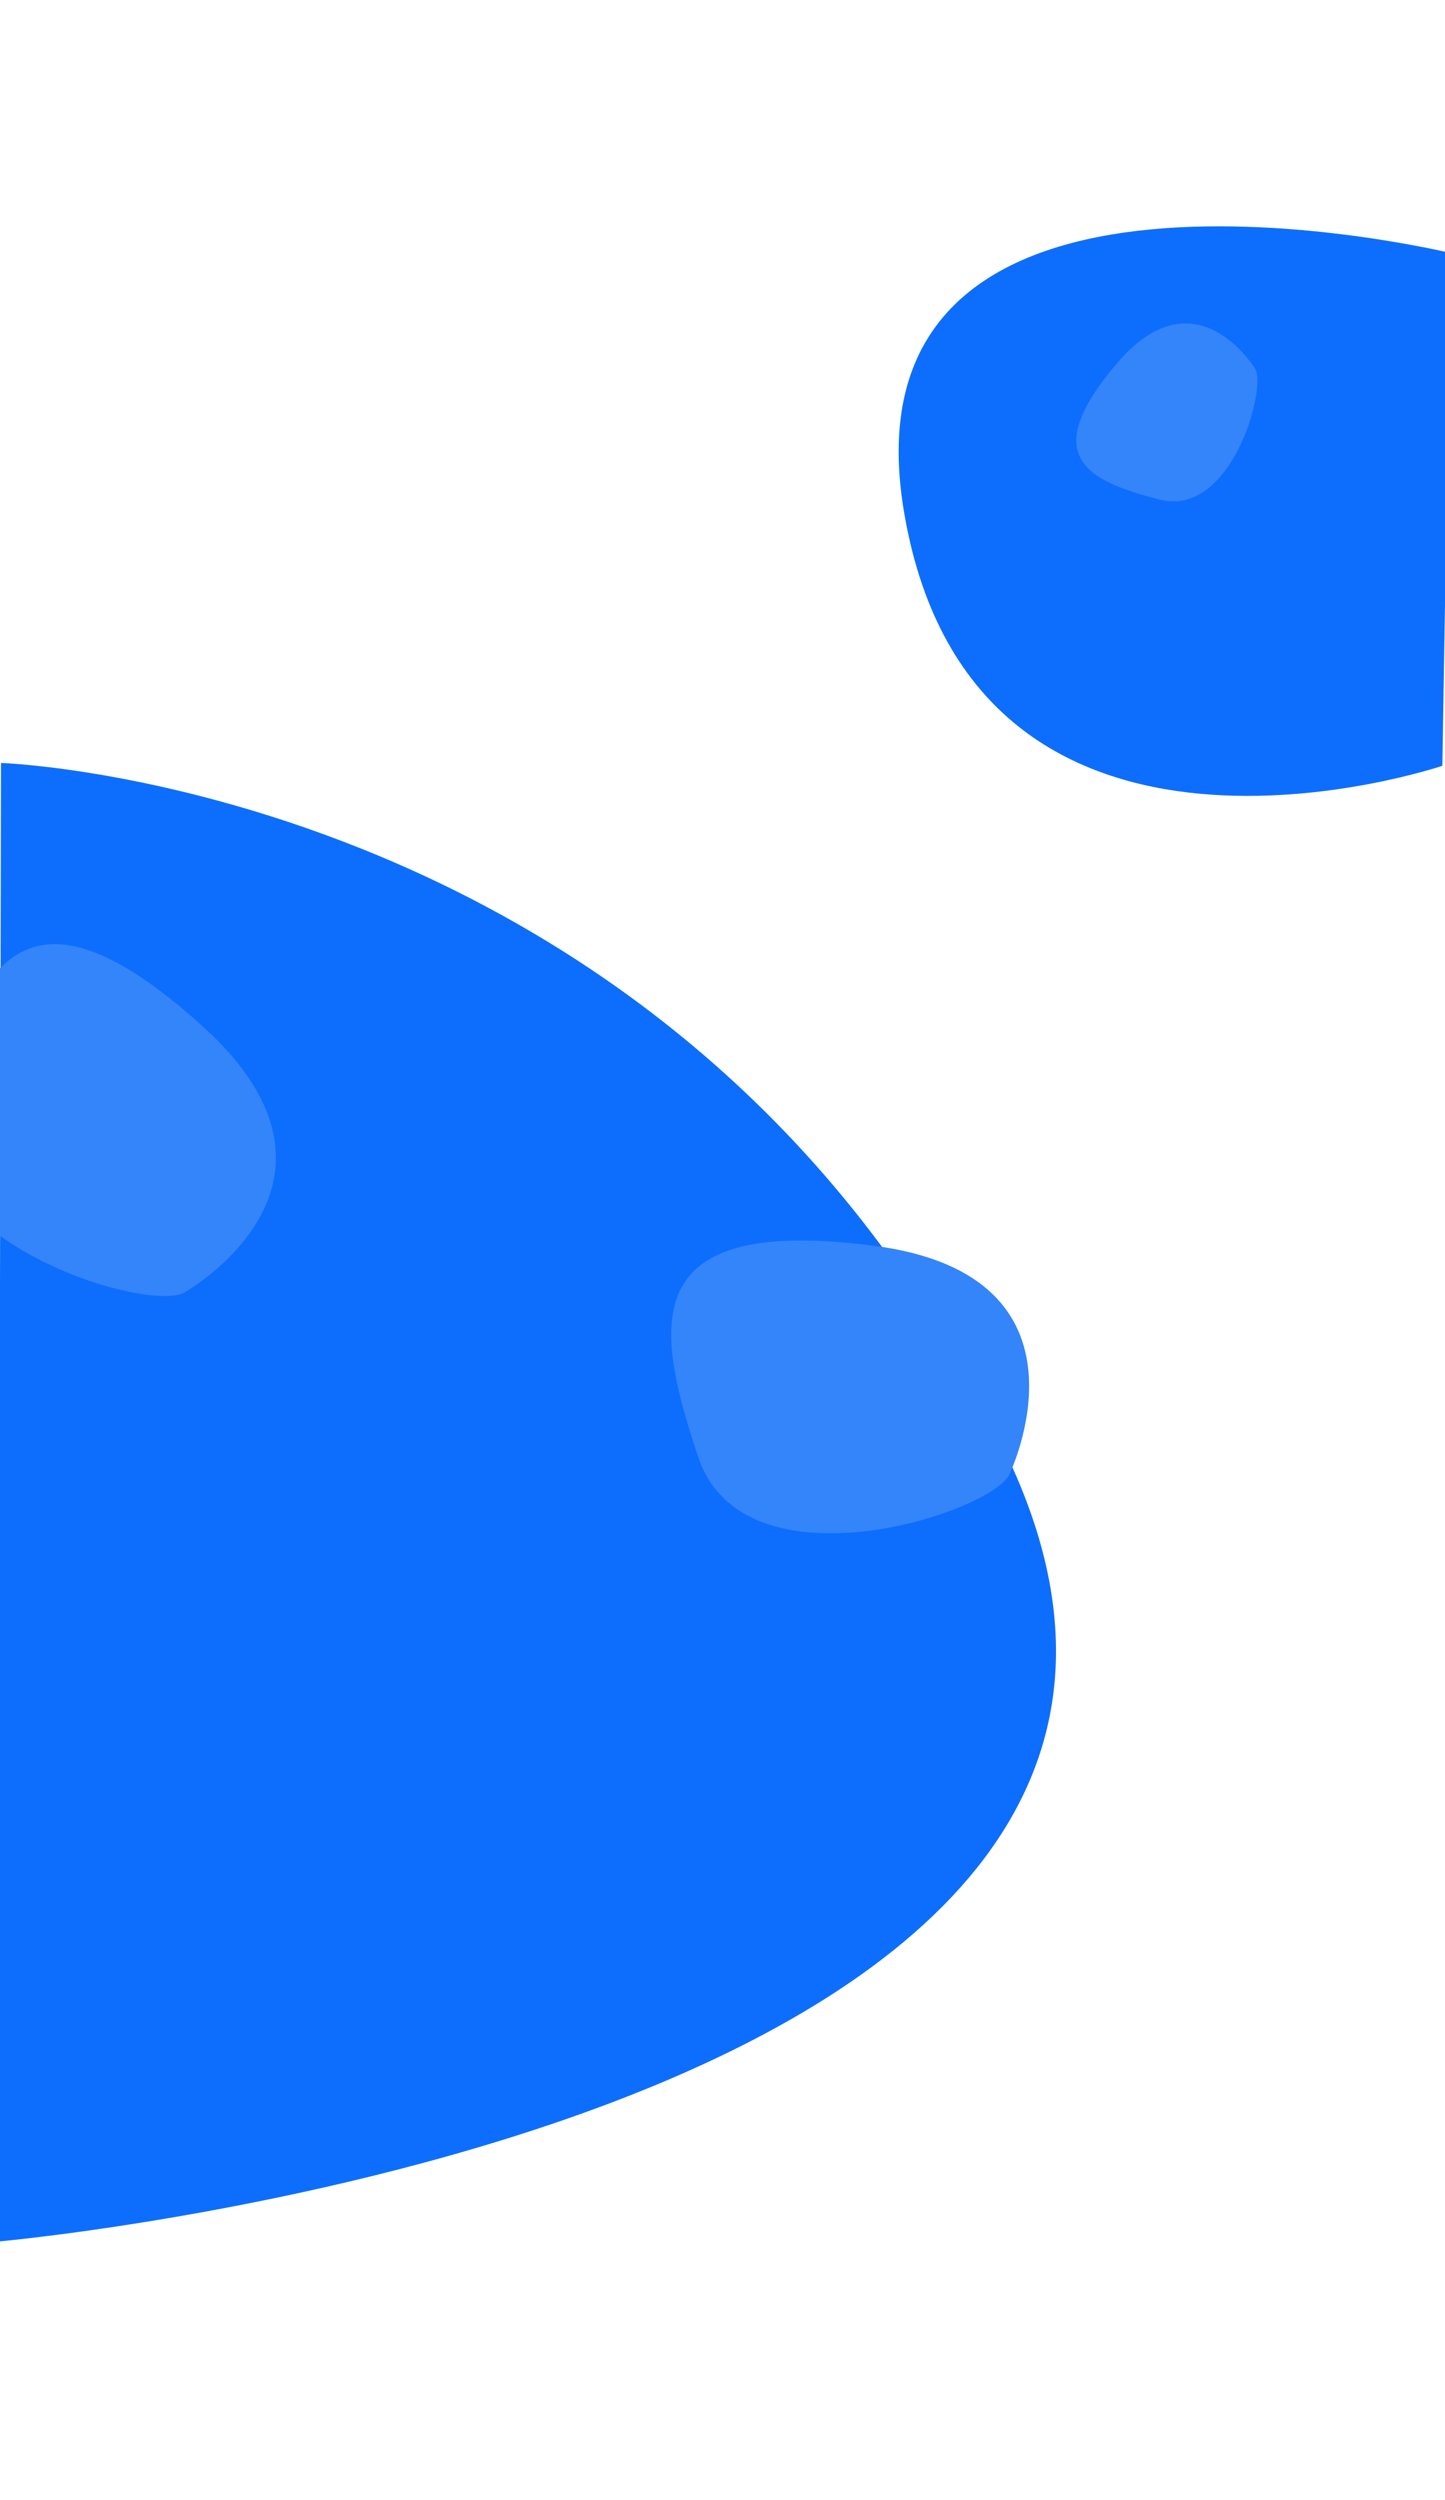 <?xml version="1.0" encoding="utf-8"?>
<svg id="master-artboard" viewBox="0 0 578.333 1000.4" version="1.1" xmlns="http://www.w3.org/2000/svg" x="0px" y="0px" style="enable-background:new 0 0 1400 980;" width="578.333px" height="1000.4px"><defs><style id="ee-google-fonts">@import url(https://fonts.googleapis.com/css?family=Anton:400|Roboto+Slab:100,300,400,700);</style><path id="text-path-0" d="M 778.846 213.461 A 100 18 0 0 1 988.353 213.461 A 100 18 0 0 1 778.846 213.461 Z" style="fill: none; stroke: red; stroke-width: 2;"/><path id="text-path-1" d="M 664.546 37.961 A 100 19 0 0 1 876.581 37.961 A 100 19 0 0 1 664.546 37.961" style="fill: none; stroke: red; stroke-width: 2;"/><path id="text-path-2" d="M 765.365 211.709 A 100 17 0 0 1 991.502 211.709 A 100 17 0 0 1 765.365 211.709" style="fill: none; stroke: red; stroke-width: 2;"/><path id="path-1" d="M 765.365 211.709 A 100 17 0 0 1 991.502 211.709 A 100 17 0 0 1 765.365 211.709" style="fill: none; stroke: red; stroke-width: 2;"/></defs><rect id="ee-background" x="0" y="0" width="578.333" height="1000.4" style="fill: white; fill-opacity: 1; pointer-events: none;"/>


<path style="fill: rgb(63, 61, 61); fill-opacity: 1; stroke: rgb(0, 0, 0); stroke-opacity: 1; stroke-width: 0; paint-order: fill;"/><path style="fill: rgb(63, 61, 61); fill-opacity: 1; stroke: rgb(0, 0, 0); stroke-opacity: 1; stroke-width: 0; paint-order: fill;"/><path style="fill: rgb(63, 61, 61); fill-opacity: 1; stroke: rgb(0, 0, 0); stroke-opacity: 1; stroke-width: 0; paint-order: fill;"/><path style="fill: rgb(63, 61, 61); fill-opacity: 1; stroke: rgb(0, 0, 0); stroke-opacity: 1; stroke-width: 0; paint-order: fill;"/><path style="fill: rgb(63, 61, 61); fill-opacity: 1; stroke: rgb(0, 0, 0); stroke-opacity: 1; stroke-width: 0; paint-order: fill;"/><path style="fill: rgb(63, 61, 61); fill-opacity: 1; stroke: rgb(0, 0, 0); stroke-opacity: 1; stroke-width: 0; paint-order: fill;"/><path d="M 0.4 305.267 C 0.4 305.267 274.667 314.333 402.733 581.8 C 530.8 849.267 -0.733 896.867 -0.733 896.867 L 0.4 305.267 Z" style="fill-opacity: 1; stroke: rgb(0, 0, 0); stroke-opacity: 0; stroke-width: 10; paint-order: fill; fill: rgb(13, 110, 253);" transform="matrix(1, 0, 0, 1, 0, 0)"/><path d="M 580.667 101.267 C 580.667 101.267 333.6 41.2 361.933 205.533 C 390.267 369.867 577.267 306.4 577.267 306.4 L 580.667 101.267 Z" style="fill: rgb(13, 110, 253); fill-opacity: 1; stroke: rgb(0, 0, 0); stroke-opacity: 0; stroke-width: 10; paint-order: stroke;" transform="matrix(1, 0, 0, 1, 0, 0)"/><path d="M 135.267 139.8 C 135.267 139.8 111.467 100.133 79.733 137.533 C 48 174.933 67.973 184.456 96.733 191.933 C 125.493 199.41 139.623 148.185 135.267 139.8 Z" style="fill: rgb(52, 132, 250); fill-opacity: 1; stroke: rgb(0, 0, 0); stroke-opacity: 0; stroke-width: 10; paint-order: stroke;" transform="matrix(1, 0, 0, 1, 367.2, 7.933)"/><path d="M 201 97.867" style="fill: rgb(13, 110, 253); fill-opacity: 1; stroke: rgb(0, 0, 0); stroke-opacity: 0; stroke-width: 10; paint-order: stroke;"/><path d="M 122.8 150 L 122.8 150" style="fill: rgb(13, 110, 253); fill-opacity: 1; stroke: rgb(0, 0, 0); stroke-opacity: 0; stroke-width: 10; paint-order: stroke;"/><path d="M -185.467 240.667" style="fill: rgb(52, 132, 250); fill-opacity: 1; stroke: rgb(0, 0, 0); stroke-opacity: 0; stroke-width: 10; paint-order: fill;" transform="matrix(1, 0, 0, 1, 367.2, 7.933)"/><path d="M 135.267 139.8 C 135.267 139.8 111.467 100.133 79.733 137.533 C 48 174.933 67.973 184.456 96.733 191.933 C 125.493 199.41 139.623 148.185 135.267 139.8 Z" style="fill: rgb(52, 132, 250); fill-opacity: 1; stroke: rgb(0, 0, 0); stroke-opacity: 0; stroke-width: 10; paint-order: stroke;" transform="matrix(1.049, 1.612, -1.612, 1.049, 487.299, 225.571)"/><path d="M 135.267 139.8 C 135.267 139.8 111.467 100.133 79.733 137.533 C 48 174.933 67.973 184.456 96.733 191.933 C 125.493 199.41 139.623 148.185 135.267 139.8 Z" style="fill: rgb(52, 132, 250); fill-opacity: 1; stroke: rgb(0, 0, 0); stroke-opacity: 0; stroke-width: 10; paint-order: stroke;" transform="matrix(-0.061, 1.922, -1.922, -0.061, 350.417, 265.877)"/></svg>
